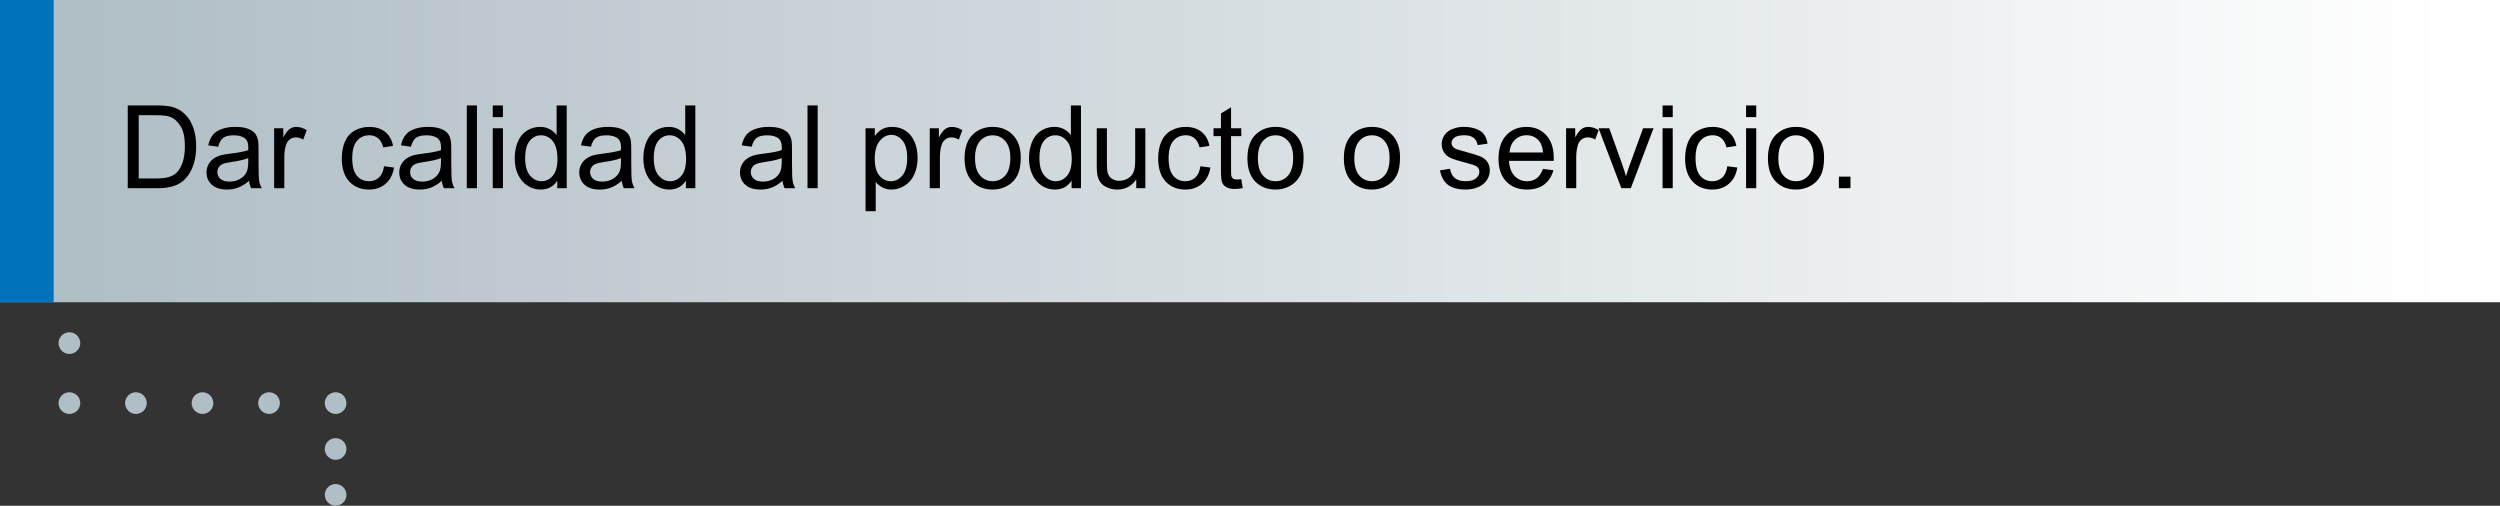 <?xml version="1.0" encoding="utf-8"?>
<!-- Generator: Adobe Illustrator 21.0.0, SVG Export Plug-In . SVG Version: 6.00 Build 0)  -->
<svg version="1.1" id="Capa_1" xmlns="http://www.w3.org/2000/svg" xmlns:xlink="http://www.w3.org/1999/xlink" x="0px" y="0px"
	 viewBox="0 0 345.944 69.978" style="enable-background:new 0 0 345.944 69.978;" xml:space="preserve">
<rect x="0" y="0" width="345.944" height="69.978" fill="#333333" stroke="none"/>
<g>
	<g>
		<path style="fill:#B0BEC5;" d="M9.61,48.98c-0.41,0-0.78-0.16-1.07-0.44c-0.14-0.141-0.25-0.31-0.32-0.49
			c-0.08-0.18-0.12-0.37-0.12-0.57c0-0.399,0.16-0.779,0.44-1.06c0.35-0.351,0.87-0.51,1.36-0.41
			c0.09,0.01,0.19,0.04,0.28,0.08c0.09,0.04,0.18,0.09,0.26,0.14c0.08,0.051,0.16,0.12,0.22,0.19
			c0.28,0.28,0.45,0.66,0.45,1.06c0,0.2-0.04,0.391-0.12,0.57c-0.07,0.18-0.18,0.35-0.33,0.49
			C10.38,48.819,10.01,48.98,9.61,48.98z"/>
		<path style="fill:#B0BEC5;" d="M9.6,57.28c-0.2,0-0.39-0.04-0.57-0.11c-0.18-0.08-0.35-0.19-0.49-0.33
			c-0.28-0.28-0.44-0.66-0.44-1.06c0-0.101,0.01-0.19,0.03-0.29c0.02-0.101,0.05-0.19,0.09-0.28
			s0.08-0.18,0.14-0.26C8.41,54.87,8.48,54.79,8.54,54.72c0.07-0.07,0.15-0.13,0.23-0.19
			c0.08-0.051,0.17-0.101,0.26-0.131c0.09-0.04,0.19-0.069,0.28-0.09c0.2-0.04,0.4-0.04,0.59,0
			c0.09,0.021,0.19,0.05,0.28,0.09c0.09,0.03,0.18,0.08,0.26,0.131c0.08,0.06,0.16,0.119,0.23,0.19
			c0.28,0.28,0.44,0.67,0.44,1.06c0,0.199-0.04,0.39-0.12,0.579c-0.07,0.181-0.18,0.341-0.32,0.48
			C10.38,57.13,10,57.28,9.6,57.28z"/>
		<path style="fill:#B0BEC5;" d="M35.73,55.78c0-0.83,0.68-1.5,1.5-1.5l0,0c0.83,0,1.5,0.67,1.5,1.5l0,0
			c0,0.829-0.67,1.5-1.5,1.5l0,0C36.41,57.28,35.73,56.609,35.73,55.78z M26.52,55.78c0-0.83,0.68-1.5,1.5-1.5l0,0
			c0.83,0,1.5,0.67,1.5,1.5l0,0c0,0.829-0.67,1.5-1.5,1.5l0,0C27.2,57.28,26.52,56.609,26.52,55.78z
			 M17.31,55.78c0-0.83,0.68-1.5,1.5-1.5l0,0c0.83,0,1.5,0.67,1.5,1.5l0,0c0,0.829-0.67,1.5-1.5,1.5l0,0
			C17.99,57.28,17.31,56.609,17.31,55.78z"/>
		<path style="fill:#B0BEC5;" d="M46.45,57.28c-0.2,0-0.4-0.04-0.58-0.11c-0.18-0.08-0.35-0.19-0.49-0.33
			c-0.28-0.28-0.44-0.66-0.44-1.06c0-0.391,0.16-0.78,0.44-1.06c0.35-0.35,0.87-0.51,1.36-0.41
			c0.09,0.021,0.19,0.05,0.28,0.09c0.09,0.03,0.18,0.08,0.26,0.131c0.08,0.06,0.16,0.119,0.23,0.19
			c0.27,0.28,0.43,0.67,0.43,1.06c0,0.199-0.03,0.39-0.11,0.579c-0.07,0.181-0.18,0.341-0.32,0.48
			c-0.15,0.14-0.31,0.25-0.49,0.33C46.84,57.24,46.64,57.28,46.45,57.28z"/>
		<path style="fill:#B0BEC5;" d="M44.94,62.13c0-0.83,0.68-1.5,1.5-1.5l0,0c0.83,0,1.5,0.67,1.5,1.5l0,0
			c0,0.83-0.67,1.5-1.5,1.5l0,0C45.62,63.63,44.94,62.96,44.94,62.13z"/>
		<path style="fill:#B0BEC5;" d="M46.44,69.98c-0.19,0-0.39-0.04-0.57-0.12c-0.18-0.069-0.34-0.18-0.49-0.319
			c-0.14-0.141-0.25-0.31-0.32-0.49c-0.08-0.18-0.11-0.37-0.11-0.57c0-0.399,0.15-0.79,0.43-1.06
			c0.07-0.07,0.15-0.13,0.23-0.19c0.08-0.05,0.17-0.1,0.26-0.14c0.09-0.03,0.19-0.06,0.28-0.08
			c0.49-0.1,1.01,0.06,1.35,0.41c0.28,0.27,0.44,0.66,0.44,1.06c0,0.2-0.03,0.391-0.11,0.57
			c-0.07,0.18-0.18,0.35-0.33,0.49C47.22,69.819,46.84,69.98,46.44,69.98z"/>
	</g>
</g>
<g>
	
		<linearGradient id="SVGID_1_" gradientUnits="userSpaceOnUse" x1="338.441" y1="51.089" x2="11.242" y2="51.089" gradientTransform="matrix(1 0 0 -1 0 72)">
		<stop  offset="0" style="stop-color:#FFFFFF"/>
		<stop  offset="0.986" style="stop-color:#B1BFC6"/>
		<stop  offset="1" style="stop-color:#B0BEC5"/>
	</linearGradient>
	<rect style="fill:url(#SVGID_1_);" width="345.944" height="41.822"/>
	<rect style="fill:#0071BC;" width="7.425" height="41.822"/>
</g>
<g>
	<path d="M17.678,26.043V14.59h3.945c0.891,0,1.57,0.055,2.039,0.164c0.656,0.151,1.216,0.425,1.68,0.82
		c0.605,0.511,1.056,1.163,1.355,1.957s0.449,1.702,0.449,2.723c0,0.87-0.102,1.641-0.305,2.312
		s-0.464,1.228-0.781,1.668s-0.665,0.786-1.043,1.039s-0.833,0.444-1.367,0.574s-1.147,0.195-1.84,0.195
		L17.678,26.043L17.678,26.043z M19.194,24.692h2.445c0.755,0,1.348-0.07,1.777-0.211s0.772-0.339,1.027-0.594
		c0.359-0.359,0.64-0.843,0.84-1.449s0.301-1.343,0.301-2.207c0-1.198-0.196-2.118-0.59-2.762
		s-0.871-1.074-1.434-1.293c-0.406-0.156-1.06-0.234-1.961-0.234H19.194L19.194,24.692L19.194,24.692z"/>
	<path d="M34.468,25.02c-0.52,0.442-1.022,0.755-1.504,0.938s-0.999,0.273-1.551,0.273
		c-0.911,0-1.612-0.223-2.102-0.668s-0.734-1.015-0.734-1.707c0-0.406,0.093-0.777,0.277-1.113
		s0.427-0.606,0.727-0.809s0.637-0.356,1.012-0.461c0.276-0.073,0.692-0.144,1.25-0.211
		c1.136-0.136,1.972-0.297,2.508-0.484c0.005-0.192,0.008-0.315,0.008-0.367c0-0.573-0.133-0.977-0.398-1.211
		c-0.359-0.317-0.894-0.477-1.602-0.477c-0.661,0-1.149,0.116-1.465,0.348s-0.548,0.642-0.699,1.23l-1.375-0.188
		c0.125-0.589,0.331-1.063,0.617-1.426s0.7-0.641,1.242-0.836s1.169-0.293,1.883-0.293
		c0.708,0,1.284,0.083,1.727,0.25s0.769,0.376,0.977,0.629s0.354,0.571,0.438,0.957
		c0.047,0.239,0.07,0.672,0.07,1.297v1.875c0,1.308,0.03,2.134,0.09,2.481s0.179,0.679,0.355,0.996h-1.469
		C34.603,25.751,34.51,25.41,34.468,25.02z M34.35,21.879c-0.511,0.208-1.276,0.386-2.297,0.531
		c-0.578,0.083-0.987,0.177-1.227,0.281s-0.425,0.257-0.555,0.457s-0.195,0.423-0.195,0.668
		c0,0.375,0.142,0.688,0.426,0.938s0.699,0.375,1.246,0.375c0.542,0,1.023-0.118,1.445-0.355s0.731-0.561,0.93-0.973
		c0.151-0.317,0.227-0.786,0.227-1.406C34.35,22.395,34.35,21.879,34.35,21.879z"/>
	<path d="M37.936,26.043v-8.297h1.266v1.258c0.323-0.589,0.621-0.977,0.894-1.164s0.574-0.281,0.902-0.281
		c0.474,0,0.956,0.151,1.445,0.453l-0.484,1.305c-0.344-0.203-0.688-0.305-1.031-0.305
		c-0.308,0-0.583,0.093-0.828,0.277s-0.419,0.441-0.523,0.769c-0.156,0.5-0.234,1.047-0.234,1.641v4.344h-1.406
		V26.043z"/>
	<path d="M53.139,23.004l1.383,0.18c-0.151,0.953-0.538,1.699-1.16,2.238s-1.387,0.809-2.293,0.809
		c-1.136,0-2.048-0.371-2.738-1.113s-1.035-1.806-1.035-3.191c0-0.895,0.148-1.68,0.445-2.352
		s0.749-1.176,1.355-1.512s1.267-0.504,1.98-0.504c0.901,0,1.638,0.228,2.211,0.684s0.94,1.103,1.102,1.941
		l-1.367,0.211c-0.13-0.558-0.36-0.977-0.691-1.258s-0.731-0.422-1.199-0.422c-0.708,0-1.284,0.254-1.727,0.762
		s-0.664,1.312-0.664,2.41c0,1.114,0.214,1.925,0.641,2.43s0.984,0.758,1.672,0.758
		c0.552,0,1.013-0.169,1.383-0.508S53.041,23.707,53.139,23.004z"/>
	<path d="M61.139,25.02c-0.52,0.442-1.022,0.755-1.504,0.938s-0.999,0.273-1.551,0.273
		c-0.911,0-1.612-0.223-2.102-0.668s-0.734-1.015-0.734-1.707c0-0.406,0.093-0.777,0.277-1.113
		s0.427-0.606,0.727-0.809s0.637-0.356,1.012-0.461c0.276-0.073,0.692-0.144,1.25-0.211
		c1.136-0.136,1.972-0.297,2.508-0.484c0.005-0.192,0.008-0.315,0.008-0.367c0-0.573-0.133-0.977-0.398-1.211
		c-0.359-0.317-0.894-0.477-1.602-0.477c-0.661,0-1.149,0.116-1.465,0.348s-0.548,0.642-0.699,1.23l-1.375-0.188
		c0.125-0.589,0.331-1.063,0.617-1.426s0.7-0.641,1.242-0.836s1.169-0.293,1.883-0.293
		c0.708,0,1.284,0.083,1.727,0.25s0.769,0.376,0.977,0.629s0.354,0.571,0.438,0.957
		c0.047,0.239,0.07,0.672,0.07,1.297v1.875c0,1.308,0.03,2.134,0.09,2.481s0.179,0.679,0.355,0.996h-1.469
		C61.275,25.751,61.181,25.41,61.139,25.02z M61.022,21.879c-0.511,0.208-1.276,0.386-2.297,0.531
		c-0.578,0.083-0.987,0.177-1.227,0.281s-0.425,0.257-0.555,0.457s-0.195,0.423-0.195,0.668
		c0,0.375,0.142,0.688,0.426,0.938s0.699,0.375,1.246,0.375c0.542,0,1.023-0.118,1.445-0.355s0.731-0.561,0.93-0.973
		c0.151-0.317,0.227-0.786,0.227-1.406V21.879z"/>
	<path d="M64.593,26.043V14.59h1.406v11.453H64.593z"/>
	<path d="M68.186,16.207V14.59h1.406v1.617C69.593,16.207,68.186,16.207,68.186,16.207z M68.186,26.043v-8.297h1.406
		v8.297H68.186z"/>
	<path d="M77.116,26.043v-1.047c-0.526,0.823-1.3,1.234-2.32,1.234c-0.661,0-1.27-0.183-1.824-0.547
		s-0.984-0.874-1.289-1.527s-0.457-1.405-0.457-2.254c0-0.828,0.138-1.579,0.414-2.254s0.69-1.191,1.242-1.551
		s1.169-0.539,1.852-0.539c0.5,0,0.945,0.105,1.336,0.316s0.708,0.485,0.953,0.824V14.59h1.398v11.453H77.116z
		 M72.671,21.902c0,1.062,0.224,1.856,0.672,2.383s0.977,0.789,1.586,0.789c0.614,0,1.137-0.251,1.566-0.754
		s0.644-1.27,0.644-2.301c0-1.136-0.219-1.969-0.656-2.5s-0.977-0.797-1.617-0.797
		c-0.625,0-1.147,0.255-1.566,0.766S72.671,20.804,72.671,21.902z"/>
	<path d="M86.046,25.02c-0.52,0.442-1.022,0.755-1.504,0.938s-0.999,0.273-1.551,0.273
		c-0.911,0-1.612-0.223-2.102-0.668s-0.734-1.015-0.734-1.707c0-0.406,0.093-0.777,0.277-1.113
		s0.427-0.606,0.727-0.809s0.637-0.356,1.012-0.461c0.276-0.073,0.692-0.144,1.25-0.211
		c1.136-0.136,1.972-0.297,2.508-0.484c0.005-0.192,0.008-0.315,0.008-0.367c0-0.573-0.133-0.977-0.398-1.211
		c-0.359-0.317-0.894-0.477-1.602-0.477c-0.661,0-1.149,0.116-1.465,0.348s-0.548,0.642-0.699,1.23l-1.375-0.188
		c0.125-0.589,0.331-1.063,0.617-1.426s0.7-0.641,1.242-0.836s1.169-0.293,1.883-0.293
		c0.708,0,1.284,0.083,1.727,0.25s0.769,0.376,0.977,0.629s0.354,0.571,0.438,0.957
		c0.047,0.239,0.07,0.672,0.07,1.297v1.875c0,1.308,0.03,2.134,0.09,2.481s0.179,0.679,0.355,0.996h-1.469
		C86.181,25.751,86.088,25.41,86.046,25.02z M85.928,21.879c-0.511,0.208-1.276,0.386-2.297,0.531
		c-0.578,0.083-0.987,0.177-1.227,0.281s-0.425,0.257-0.555,0.457s-0.195,0.423-0.195,0.668
		c0,0.375,0.142,0.688,0.426,0.938s0.699,0.375,1.246,0.375c0.542,0,1.023-0.118,1.445-0.355s0.731-0.561,0.93-0.973
		c0.151-0.317,0.227-0.786,0.227-1.406V21.879z"/>
	<path d="M94.913,26.043v-1.047c-0.526,0.823-1.3,1.234-2.32,1.234c-0.661,0-1.27-0.183-1.824-0.547
		s-0.984-0.874-1.289-1.527s-0.457-1.405-0.457-2.254c0-0.828,0.138-1.579,0.414-2.254s0.69-1.191,1.242-1.551
		s1.169-0.539,1.852-0.539c0.5,0,0.945,0.105,1.336,0.316s0.708,0.485,0.953,0.824V14.59h1.398v11.453H94.913z
		 M90.468,21.902c0,1.062,0.224,1.856,0.672,2.383s0.977,0.789,1.586,0.789c0.614,0,1.137-0.251,1.566-0.754
		s0.644-1.27,0.644-2.301c0-1.136-0.219-1.969-0.656-2.5s-0.977-0.797-1.617-0.797
		c-0.625,0-1.147,0.255-1.566,0.766S90.468,20.804,90.468,21.902z"/>
	<path d="M108.288,25.02c-0.52,0.442-1.022,0.755-1.504,0.938s-0.999,0.273-1.551,0.273
		c-0.911,0-1.612-0.223-2.102-0.668s-0.734-1.015-0.734-1.707c0-0.406,0.093-0.777,0.277-1.113
		s0.427-0.606,0.727-0.809s0.637-0.356,1.012-0.461c0.276-0.073,0.692-0.144,1.25-0.211
		c1.136-0.136,1.972-0.297,2.508-0.484c0.005-0.192,0.008-0.315,0.008-0.367c0-0.573-0.133-0.977-0.398-1.211
		c-0.359-0.317-0.894-0.477-1.602-0.477c-0.661,0-1.149,0.116-1.465,0.348s-0.548,0.642-0.699,1.23l-1.375-0.188
		c0.125-0.589,0.331-1.063,0.617-1.426s0.7-0.641,1.242-0.836s1.169-0.293,1.883-0.293
		c0.708,0,1.284,0.083,1.727,0.25s0.769,0.376,0.977,0.629s0.354,0.571,0.438,0.957
		c0.047,0.239,0.07,0.672,0.07,1.297v1.875c0,1.308,0.03,2.134,0.09,2.481s0.179,0.679,0.355,0.996h-1.469
		C108.424,25.751,108.33,25.41,108.288,25.02z M108.171,21.879c-0.511,0.208-1.276,0.386-2.297,0.531
		c-0.578,0.083-0.987,0.177-1.227,0.281s-0.425,0.257-0.555,0.457s-0.195,0.423-0.195,0.668
		c0,0.375,0.142,0.688,0.426,0.938s0.699,0.375,1.246,0.375c0.542,0,1.023-0.118,1.445-0.355s0.731-0.561,0.93-0.973
		c0.151-0.317,0.227-0.786,0.227-1.406V21.879z"/>
	<path d="M111.741,26.043V14.59h1.406v11.453H111.741z"/>
	<path d="M119.772,29.223V17.746h1.281v1.078c0.302-0.422,0.644-0.738,1.023-0.949s0.841-0.316,1.383-0.316
		c0.708,0,1.333,0.183,1.875,0.547s0.95,0.879,1.227,1.543s0.414,1.392,0.414,2.184c0,0.849-0.152,1.613-0.457,2.293
		s-0.747,1.2-1.328,1.562s-1.191,0.543-1.832,0.543c-0.469,0-0.89-0.099-1.262-0.297s-0.679-0.448-0.918-0.75v4.039
		h-1.406V29.223z M121.046,21.942c0,1.067,0.216,1.856,0.648,2.367s0.956,0.766,1.57,0.766
		c0.625,0,1.16-0.265,1.605-0.793s0.668-1.348,0.668-2.457c0-1.058-0.218-1.849-0.652-2.375s-0.954-0.789-1.559-0.789
		c-0.599,0-1.129,0.28-1.59,0.84S121.046,20.874,121.046,21.942z"/>
	<path d="M128.655,26.043v-8.297h1.266v1.258c0.323-0.589,0.621-0.977,0.894-1.164s0.574-0.281,0.902-0.281
		c0.474,0,0.956,0.151,1.445,0.453l-0.484,1.305c-0.344-0.203-0.688-0.305-1.031-0.305
		c-0.308,0-0.583,0.093-0.828,0.277s-0.419,0.441-0.523,0.769c-0.156,0.5-0.234,1.047-0.234,1.641v4.344h-1.406
		V26.043z"/>
	<path d="M133.475,21.895c0-1.536,0.427-2.675,1.281-3.414c0.714-0.614,1.583-0.922,2.609-0.922
		c1.141,0,2.073,0.374,2.797,1.121s1.086,1.78,1.086,3.098c0,1.067-0.16,1.907-0.48,2.519
		s-0.786,1.087-1.398,1.426s-1.28,0.508-2.004,0.508c-1.161,0-2.101-0.372-2.816-1.117
		S133.475,23.296,133.475,21.895z M134.921,21.895c0,1.062,0.231,1.858,0.695,2.387s1.047,0.793,1.75,0.793
		c0.698,0,1.278-0.266,1.742-0.797s0.695-1.341,0.695-2.43c0-1.026-0.233-1.804-0.699-2.332
		s-1.046-0.793-1.738-0.793c-0.703,0-1.286,0.263-1.75,0.789S134.921,20.832,134.921,21.895z"/>
	<path d="M148.28,26.043v-1.047c-0.526,0.823-1.3,1.234-2.32,1.234c-0.661,0-1.27-0.183-1.824-0.547
		s-0.984-0.874-1.289-1.527s-0.457-1.405-0.457-2.254c0-0.828,0.138-1.579,0.414-2.254s0.69-1.191,1.242-1.551
		s1.169-0.539,1.852-0.539c0.5,0,0.945,0.105,1.336,0.316s0.708,0.485,0.953,0.824V14.59h1.398v11.453H148.28z
		 M143.835,21.902c0,1.062,0.224,1.856,0.672,2.383s0.977,0.789,1.586,0.789c0.614,0,1.137-0.251,1.566-0.754
		s0.644-1.27,0.644-2.301c0-1.136-0.219-1.969-0.656-2.5s-0.977-0.797-1.617-0.797
		c-0.625,0-1.147,0.255-1.566,0.766S143.835,20.804,143.835,21.902z"/>
	<path d="M157.233,26.043v-1.219c-0.645,0.938-1.523,1.406-2.633,1.406c-0.489,0-0.946-0.094-1.371-0.281
		s-0.739-0.423-0.945-0.707s-0.351-0.632-0.434-1.043c-0.058-0.276-0.086-0.714-0.086-1.312v-5.141h1.406v4.602
		c0,0.734,0.028,1.23,0.086,1.484c0.089,0.37,0.276,0.66,0.562,0.871s0.641,0.316,1.062,0.316
		s0.817-0.108,1.188-0.324s0.632-0.511,0.785-0.883s0.231-0.913,0.231-1.621v-4.445h1.406v8.297h-1.258V26.043z"/>
	<path d="M166.108,23.004l1.383,0.18c-0.151,0.953-0.538,1.699-1.16,2.238s-1.387,0.809-2.293,0.809
		c-1.136,0-2.048-0.371-2.738-1.113s-1.035-1.806-1.035-3.191c0-0.895,0.148-1.68,0.445-2.352
		s0.749-1.176,1.355-1.512s1.267-0.504,1.98-0.504c0.901,0,1.638,0.228,2.211,0.684s0.94,1.103,1.102,1.941
		l-1.367,0.211c-0.13-0.558-0.36-0.977-0.691-1.258s-0.731-0.422-1.199-0.422c-0.708,0-1.284,0.254-1.727,0.762
		s-0.664,1.312-0.664,2.41c0,1.114,0.214,1.925,0.641,2.43s0.984,0.758,1.672,0.758
		c0.552,0,1.013-0.169,1.383-0.508S166.01,23.707,166.108,23.004z"/>
	<path d="M171.765,24.785l0.203,1.242c-0.396,0.083-0.75,0.125-1.062,0.125c-0.511,0-0.906-0.081-1.188-0.242
		s-0.48-0.374-0.594-0.637s-0.172-0.816-0.172-1.66V18.84h-1.031v-1.094h1.031v-2.055l1.399-0.844v2.898h1.414V18.84
		h-1.414v4.852c0,0.401,0.024,0.659,0.074,0.773s0.13,0.206,0.242,0.273s0.273,0.102,0.48,0.102
		C171.304,24.84,171.51,24.822,171.765,24.785z"/>
	<path d="M172.617,21.895c0-1.536,0.427-2.675,1.281-3.414c0.714-0.614,1.583-0.922,2.609-0.922
		c1.141,0,2.073,0.374,2.797,1.121s1.086,1.78,1.086,3.098c0,1.067-0.16,1.907-0.48,2.519
		s-0.786,1.087-1.398,1.426s-1.28,0.508-2.004,0.508c-1.161,0-2.101-0.372-2.816-1.117
		S172.617,23.296,172.617,21.895z M174.062,21.895c0,1.062,0.231,1.858,0.695,2.387s1.047,0.793,1.75,0.793
		c0.698,0,1.278-0.266,1.742-0.797s0.695-1.341,0.695-2.43c0-1.026-0.233-1.804-0.699-2.332
		s-1.046-0.793-1.738-0.793c-0.703,0-1.286,0.263-1.75,0.789S174.062,20.832,174.062,21.895z"/>
	<path d="M185.96,21.895c0-1.536,0.427-2.675,1.281-3.414c0.714-0.614,1.583-0.922,2.609-0.922
		c1.141,0,2.073,0.374,2.797,1.121s1.086,1.78,1.086,3.098c0,1.067-0.16,1.907-0.48,2.519
		s-0.786,1.087-1.398,1.426s-1.28,0.508-2.004,0.508c-1.161,0-2.101-0.372-2.816-1.117
		S185.96,23.296,185.96,21.895z M187.405,21.895c0,1.062,0.231,1.858,0.695,2.387s1.047,0.793,1.75,0.793
		c0.698,0,1.278-0.266,1.742-0.797s0.695-1.341,0.695-2.43c0-1.026-0.233-1.804-0.699-2.332
		s-1.046-0.793-1.738-0.793c-0.703,0-1.286,0.263-1.75,0.789S187.405,20.832,187.405,21.895z"/>
	<path d="M199.265,23.567l1.391-0.219c0.078,0.558,0.296,0.984,0.652,1.281s0.856,0.445,1.496,0.445
		c0.645,0,1.125-0.132,1.438-0.395s0.469-0.571,0.469-0.926c0-0.317-0.138-0.567-0.414-0.75
		c-0.192-0.125-0.672-0.284-1.438-0.477c-1.031-0.261-1.746-0.485-2.144-0.676s-0.7-0.453-0.906-0.789
		s-0.309-0.707-0.309-1.113c0-0.37,0.085-0.712,0.254-1.027s0.399-0.577,0.691-0.785
		c0.219-0.161,0.517-0.298,0.894-0.41s0.782-0.168,1.215-0.168c0.651,0,1.223,0.094,1.715,0.281
		s0.856,0.441,1.09,0.762s0.396,0.749,0.484,1.285l-1.375,0.188c-0.062-0.427-0.243-0.761-0.543-1
		s-0.723-0.359-1.27-0.359c-0.645,0-1.106,0.106-1.383,0.32s-0.414,0.464-0.414,0.75
		c0,0.183,0.058,0.347,0.172,0.492c0.114,0.151,0.294,0.276,0.539,0.375c0.141,0.052,0.555,0.172,1.242,0.359
		c0.995,0.266,1.688,0.483,2.082,0.652s0.702,0.415,0.926,0.738s0.336,0.724,0.336,1.203
		c0,0.469-0.137,0.91-0.41,1.324s-0.668,0.734-1.184,0.961s-1.099,0.34-1.75,0.34
		c-1.078,0-1.899-0.224-2.465-0.672S199.421,24.447,199.265,23.567z"/>
	<path d="M213.507,23.371l1.453,0.18c-0.23,0.849-0.653,1.508-1.273,1.977s-1.411,0.703-2.375,0.703
		c-1.214,0-2.176-0.374-2.887-1.121s-1.066-1.796-1.066-3.144c0-1.395,0.359-2.479,1.078-3.25
		s1.651-1.156,2.797-1.156c1.109,0,2.016,0.378,2.719,1.133s1.055,1.817,1.055,3.188
		c0,0.083-0.003,0.208-0.008,0.375h-6.188c0.052,0.911,0.31,1.609,0.773,2.094s1.042,0.727,1.734,0.727
		c0.516,0,0.956-0.136,1.32-0.406S213.293,23.965,213.507,23.371z M208.89,21.098h4.633
		c-0.062-0.698-0.239-1.222-0.531-1.57c-0.448-0.542-1.028-0.812-1.742-0.812c-0.645,0-1.188,0.216-1.629,0.648
		S208.937,20.374,208.89,21.098z"/>
	<path d="M216.71,26.043v-8.297h1.266v1.258c0.323-0.589,0.621-0.977,0.894-1.164s0.574-0.281,0.902-0.281
		c0.474,0,0.956,0.151,1.445,0.453l-0.484,1.305c-0.344-0.203-0.688-0.305-1.031-0.305
		c-0.308,0-0.583,0.093-0.828,0.277s-0.419,0.441-0.523,0.769c-0.156,0.5-0.234,1.047-0.234,1.641v4.344h-1.406
		V26.043z"/>
	<path d="M224.359,26.043l-3.156-8.297h1.484l1.781,4.969c0.192,0.536,0.37,1.094,0.531,1.672
		c0.125-0.438,0.3-0.964,0.523-1.578l1.844-5.062h1.445l-3.141,8.297L224.359,26.043L224.359,26.043z"/>
	<path d="M230.062,16.207V14.59h1.406v1.617C231.468,16.207,230.062,16.207,230.062,16.207z M230.062,26.043v-8.297
		h1.406v8.297H230.062z"/>
	<path d="M239.023,23.004l1.383,0.18c-0.151,0.953-0.538,1.699-1.16,2.238s-1.387,0.809-2.293,0.809
		c-1.136,0-2.048-0.371-2.738-1.113s-1.035-1.806-1.035-3.191c0-0.895,0.148-1.68,0.445-2.352
		s0.749-1.176,1.355-1.512s1.267-0.504,1.98-0.504c0.901,0,1.638,0.228,2.211,0.684s0.94,1.103,1.102,1.941
		l-1.367,0.211c-0.13-0.558-0.36-0.977-0.691-1.258s-0.731-0.422-1.199-0.422c-0.708,0-1.284,0.254-1.727,0.762
		s-0.664,1.312-0.664,2.41c0,1.114,0.214,1.925,0.641,2.43s0.984,0.758,1.672,0.758
		c0.552,0,1.013-0.169,1.383-0.508S238.924,23.707,239.023,23.004z"/>
	<path d="M241.617,16.207V14.59h1.406v1.617C243.023,16.207,241.617,16.207,241.617,16.207z M241.617,26.043v-8.297
		h1.406v8.297H241.617z"/>
	<path d="M244.64,21.895c0-1.536,0.427-2.675,1.281-3.414c0.714-0.614,1.583-0.922,2.609-0.922
		c1.141,0,2.073,0.374,2.797,1.121s1.086,1.78,1.086,3.098c0,1.067-0.16,1.907-0.48,2.519
		s-0.786,1.087-1.398,1.426s-1.28,0.508-2.004,0.508c-1.161,0-2.101-0.372-2.816-1.117
		S244.64,23.296,244.64,21.895z M246.085,21.895c0,1.062,0.231,1.858,0.695,2.387s1.047,0.793,1.75,0.793
		c0.698,0,1.278-0.266,1.742-0.797s0.695-1.341,0.695-2.43c0-1.026-0.233-1.804-0.699-2.332
		s-1.046-0.793-1.738-0.793c-0.703,0-1.286,0.263-1.75,0.789S246.085,20.832,246.085,21.895z"/>
	<path d="M254.46,26.043v-1.602h1.602v1.602H254.46z"/>
</g>
</svg>
